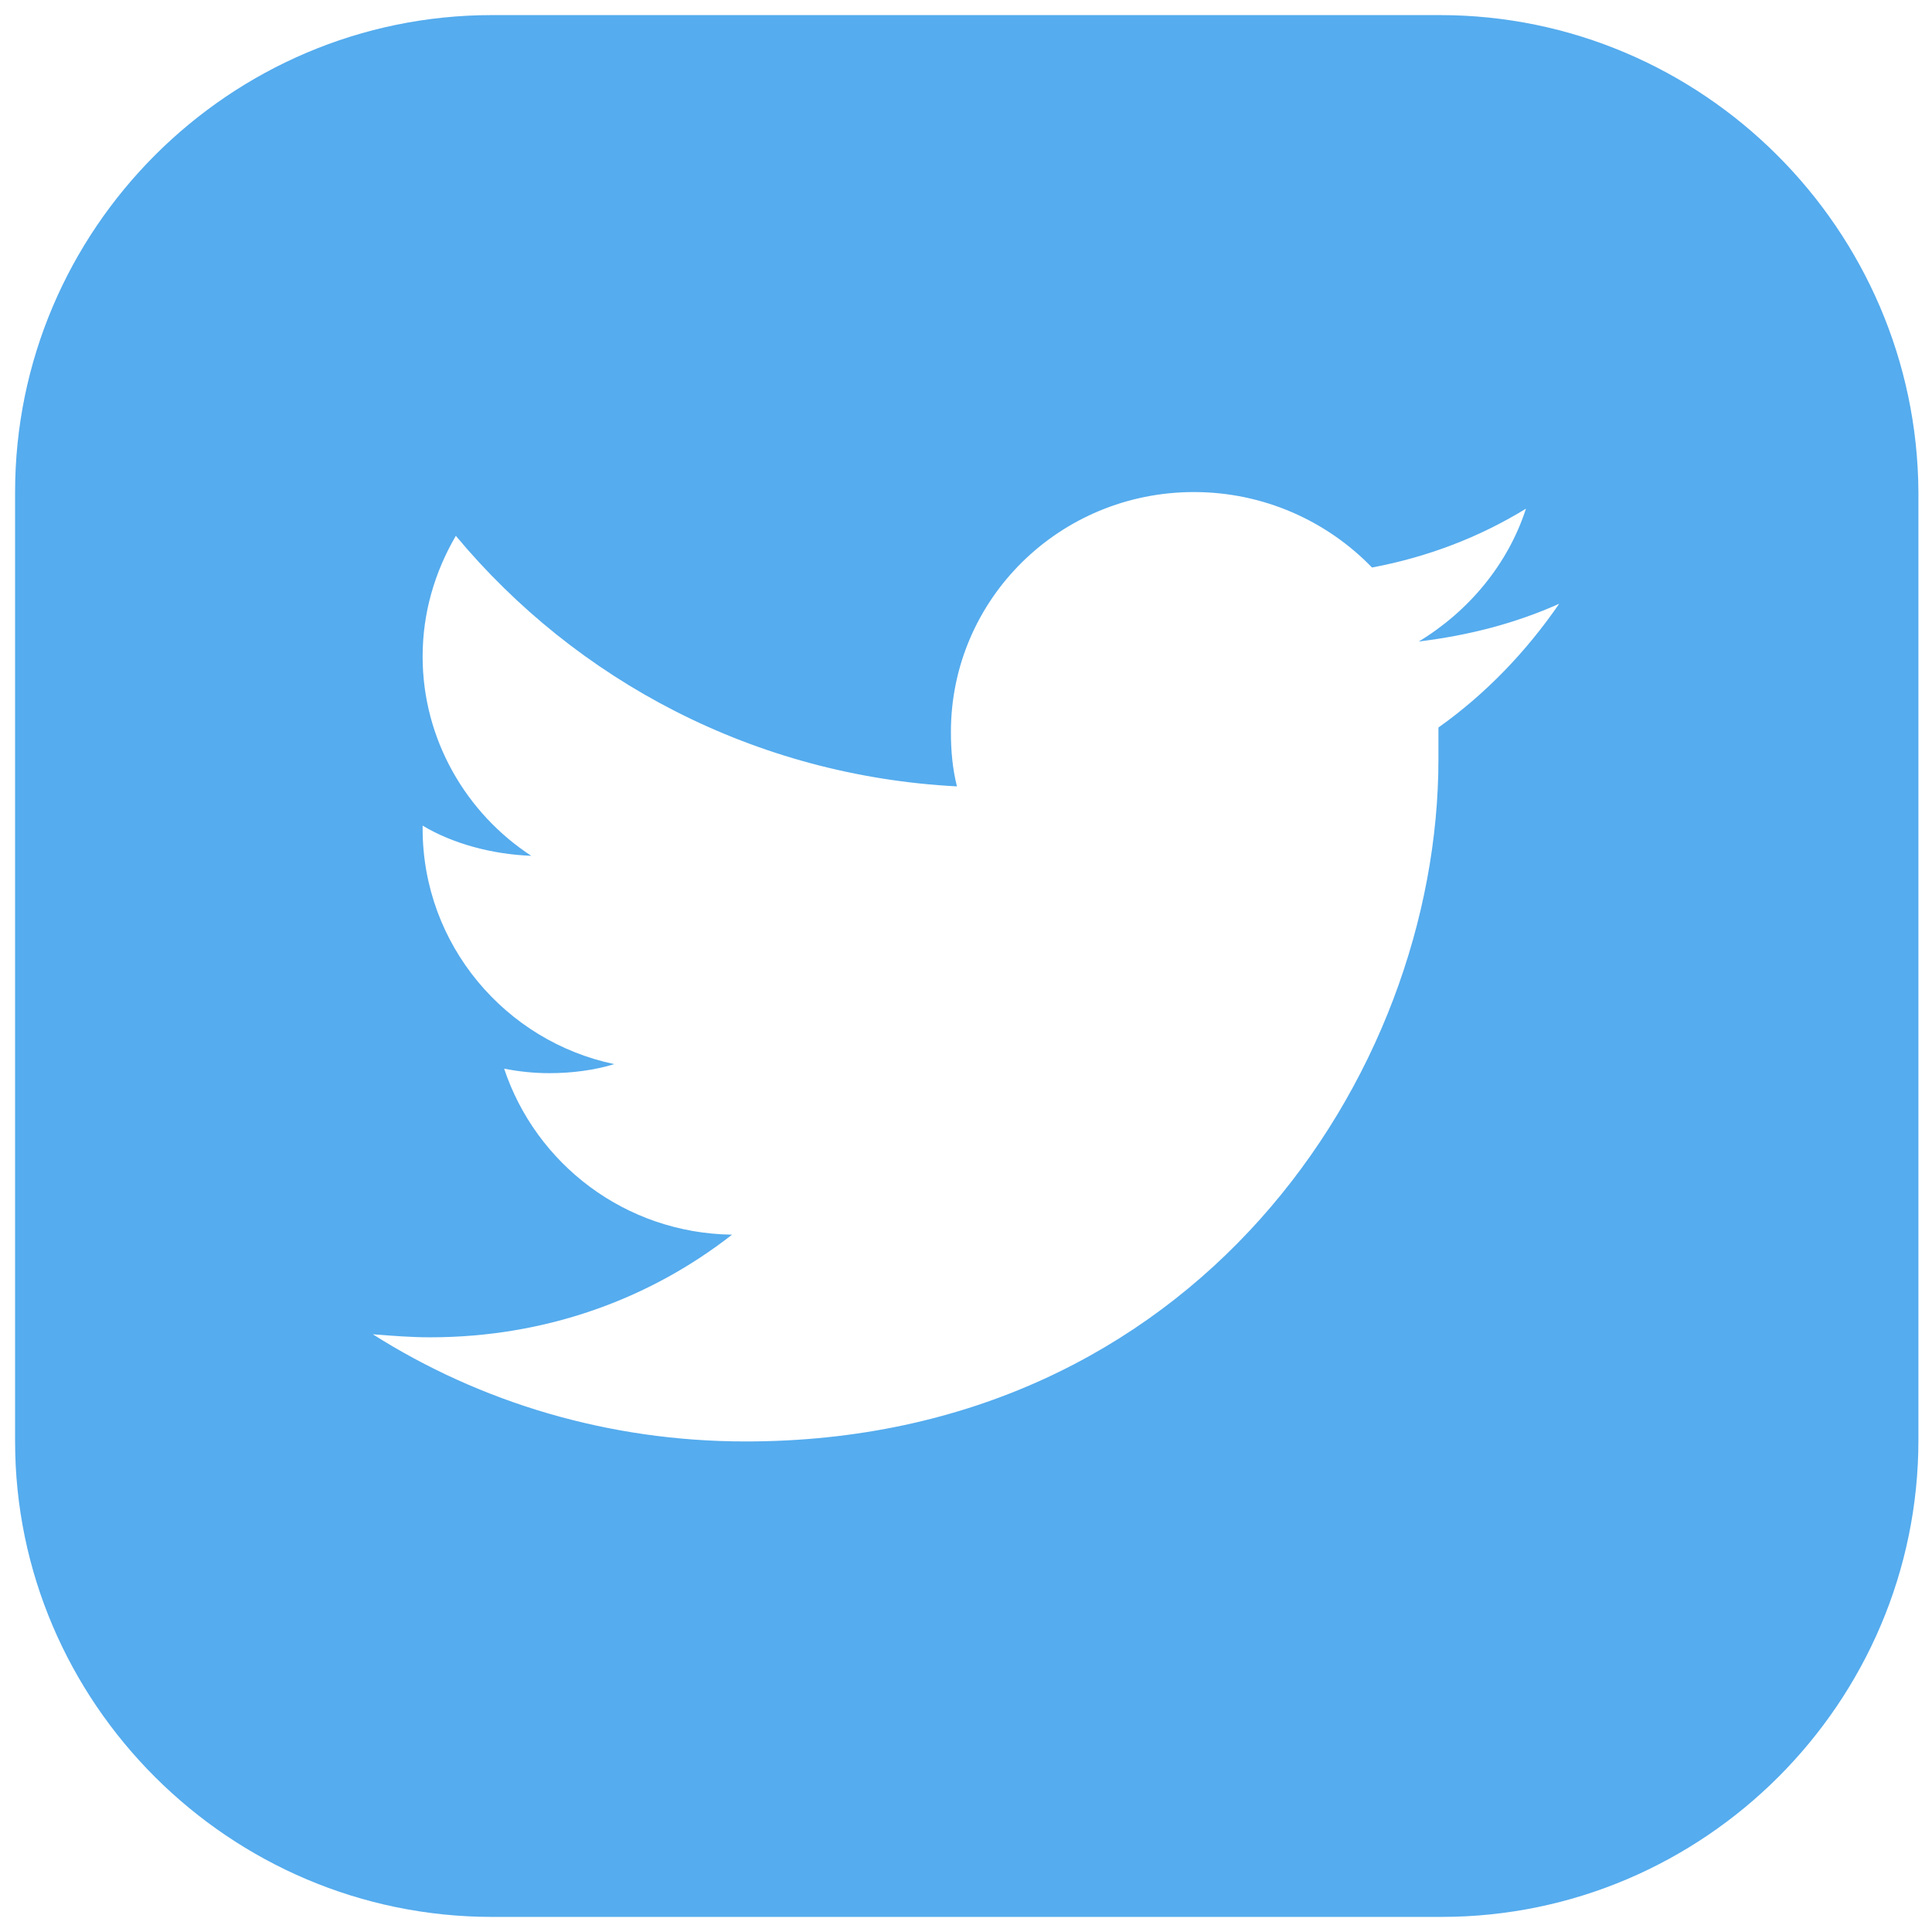 <?xml version="1.0" encoding="iso-8859-1"?>
<svg version="1.1" id="Layer_1" xmlns="http://www.w3.org/2000/svg" xmlns:xlink="http://www.w3.org/1999/xlink" x="0px" y="0px"
	 viewBox="-49 141 512 512" style="enable-background:new -49 141 512 512;" xml:space="preserve" width="30" height="30">
<path style="fill:#55ACEE;" d="M332.6,145H81.4C11.8,145-45,201.8-45,271.4V523c0,69.2,56.8,126,126.4,126H333
	c69.6,0,126.4-56.8,126.4-126.4V271.4C459,201.8,402.2,145,332.6,145z M332.2,333.8c0,2.8,0,5.6,0,8.4c0,84-64.8,180.8-183.6,180.8
	c-36.4,0-70.4-10.4-98.8-28.4c5.2,0.4,10,0.8,15.2,0.8c30.4,0,58-10,80-27.2c-28.4-0.4-52-18.8-60.4-44c4,0.8,8,1.2,12,1.2
	c6,0,12-0.8,17.2-2.4C85,417,63,391.4,63,360.6v-0.8c8,4.8,18.4,7.6,28.8,8C74.6,356.6,63,337,63,315c0-11.6,3.2-22.4,8.8-32
	c32,38.4,79.2,63.6,132.8,66.4c-1.2-4.8-1.6-9.6-1.6-14.4c0-35.2,28.8-63.6,64.4-63.6c18.4,0,35.2,7.6,47.2,20
	c14.8-2.8,28.4-8,40.8-15.6c-4.8,14.8-15.2,27.2-28.4,35.2c13.2-1.6,25.6-4.8,37.2-10C355.4,313.8,344.6,325,332.2,333.8z"/>
</svg>
